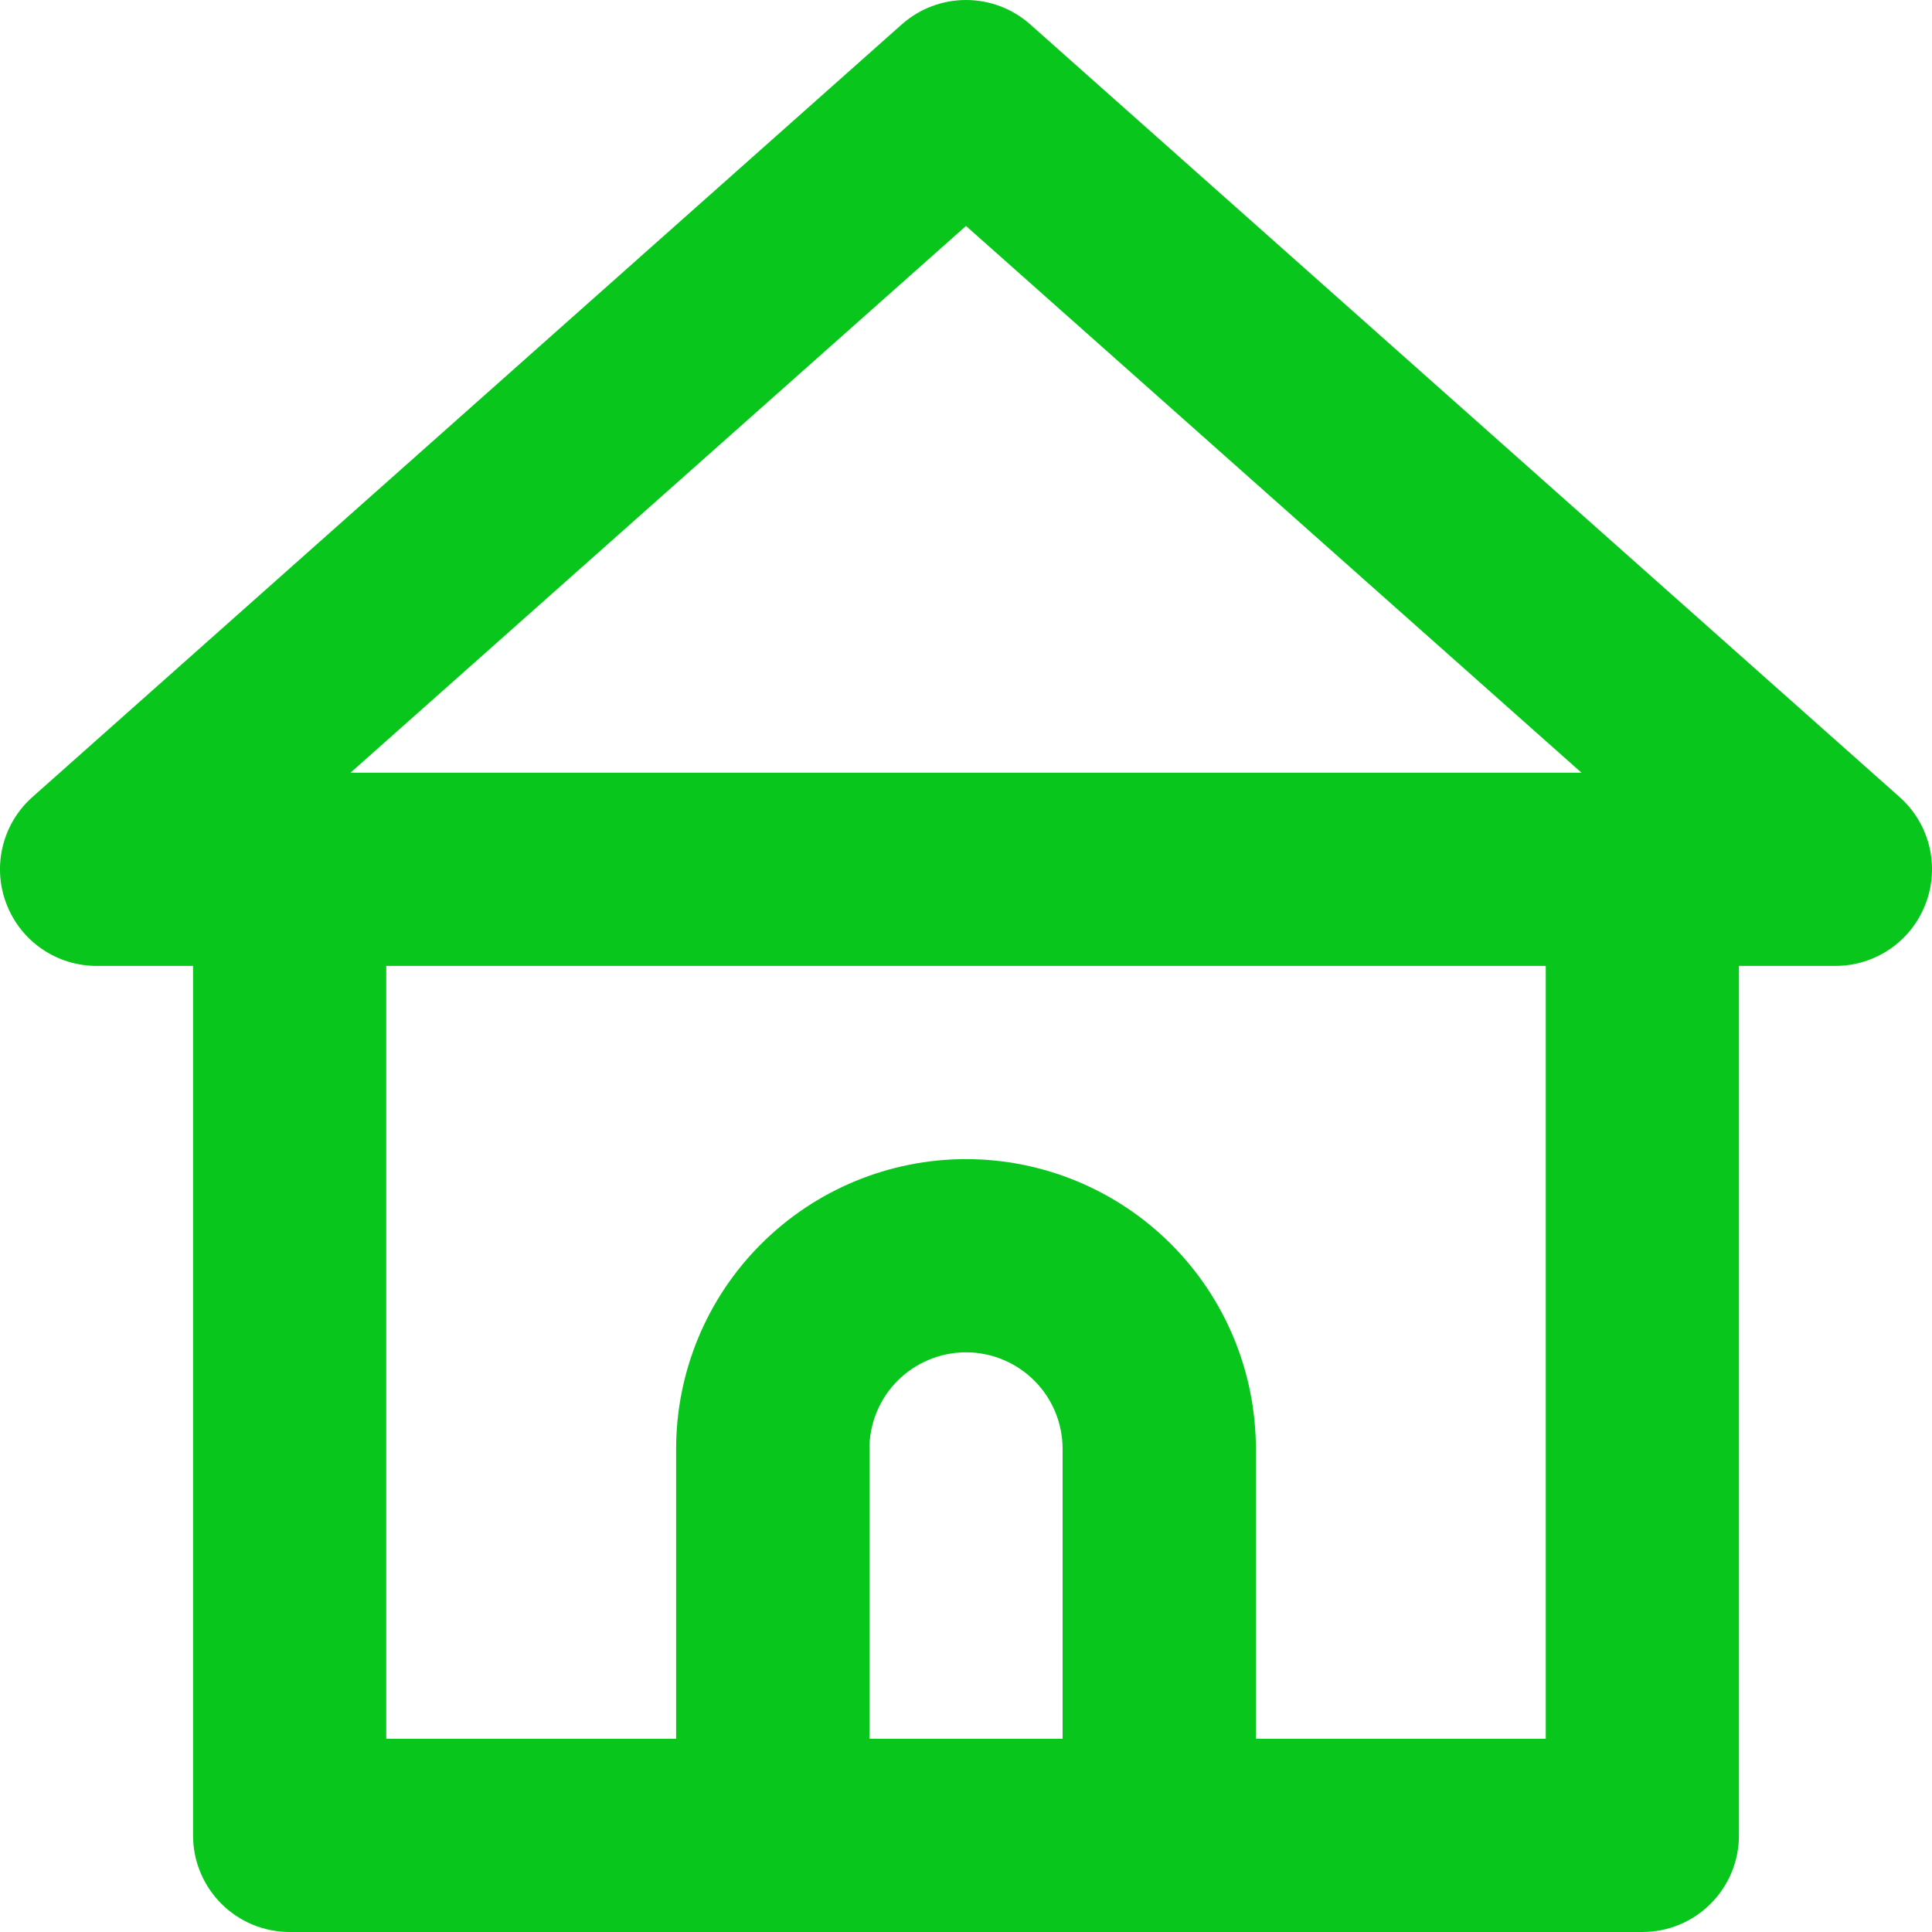 <svg width="24" height="24" viewBox="0 0 24 24" fill="none" xmlns="http://www.w3.org/2000/svg">
<path d="M23.595 9.899L12.792 0.298C12.573 0.106 12.292 0 12 0C11.708 0 11.427 0.106 11.208 0.298L0.405 9.899C0.221 10.062 0.092 10.276 0.034 10.514C-0.024 10.752 -0.008 11.003 0.081 11.231C0.168 11.457 0.321 11.651 0.52 11.788C0.719 11.925 0.955 11.998 1.197 11.999H2.398V22.8C2.398 23.118 2.524 23.423 2.749 23.648C2.974 23.874 3.28 24 3.598 24H20.402C20.721 24 21.026 23.874 21.251 23.648C21.476 23.423 21.602 23.118 21.602 22.8V11.999H22.803C23.045 11.998 23.28 11.925 23.48 11.788C23.679 11.651 23.832 11.457 23.919 11.231C24.008 11.003 24.024 10.752 23.966 10.514C23.908 10.276 23.779 10.062 23.595 9.899ZM13.2 21.6H10.8V18C10.8 17.681 10.926 17.376 11.151 17.151C11.376 16.926 11.682 16.799 12 16.799C12.318 16.799 12.624 16.926 12.849 17.151C13.074 17.376 13.2 17.681 13.2 18V21.6ZM19.202 21.6H15.601V18C15.601 17.045 15.222 16.129 14.546 15.454C13.871 14.779 12.955 14.399 12 14.399C11.045 14.399 10.129 14.779 9.454 15.454C8.778 16.129 8.399 17.045 8.399 18V21.6H4.798V11.999H19.202V21.6ZM4.354 9.599L12 2.807L19.646 9.599H4.354Z" fill="#09C61C"/>
</svg>
